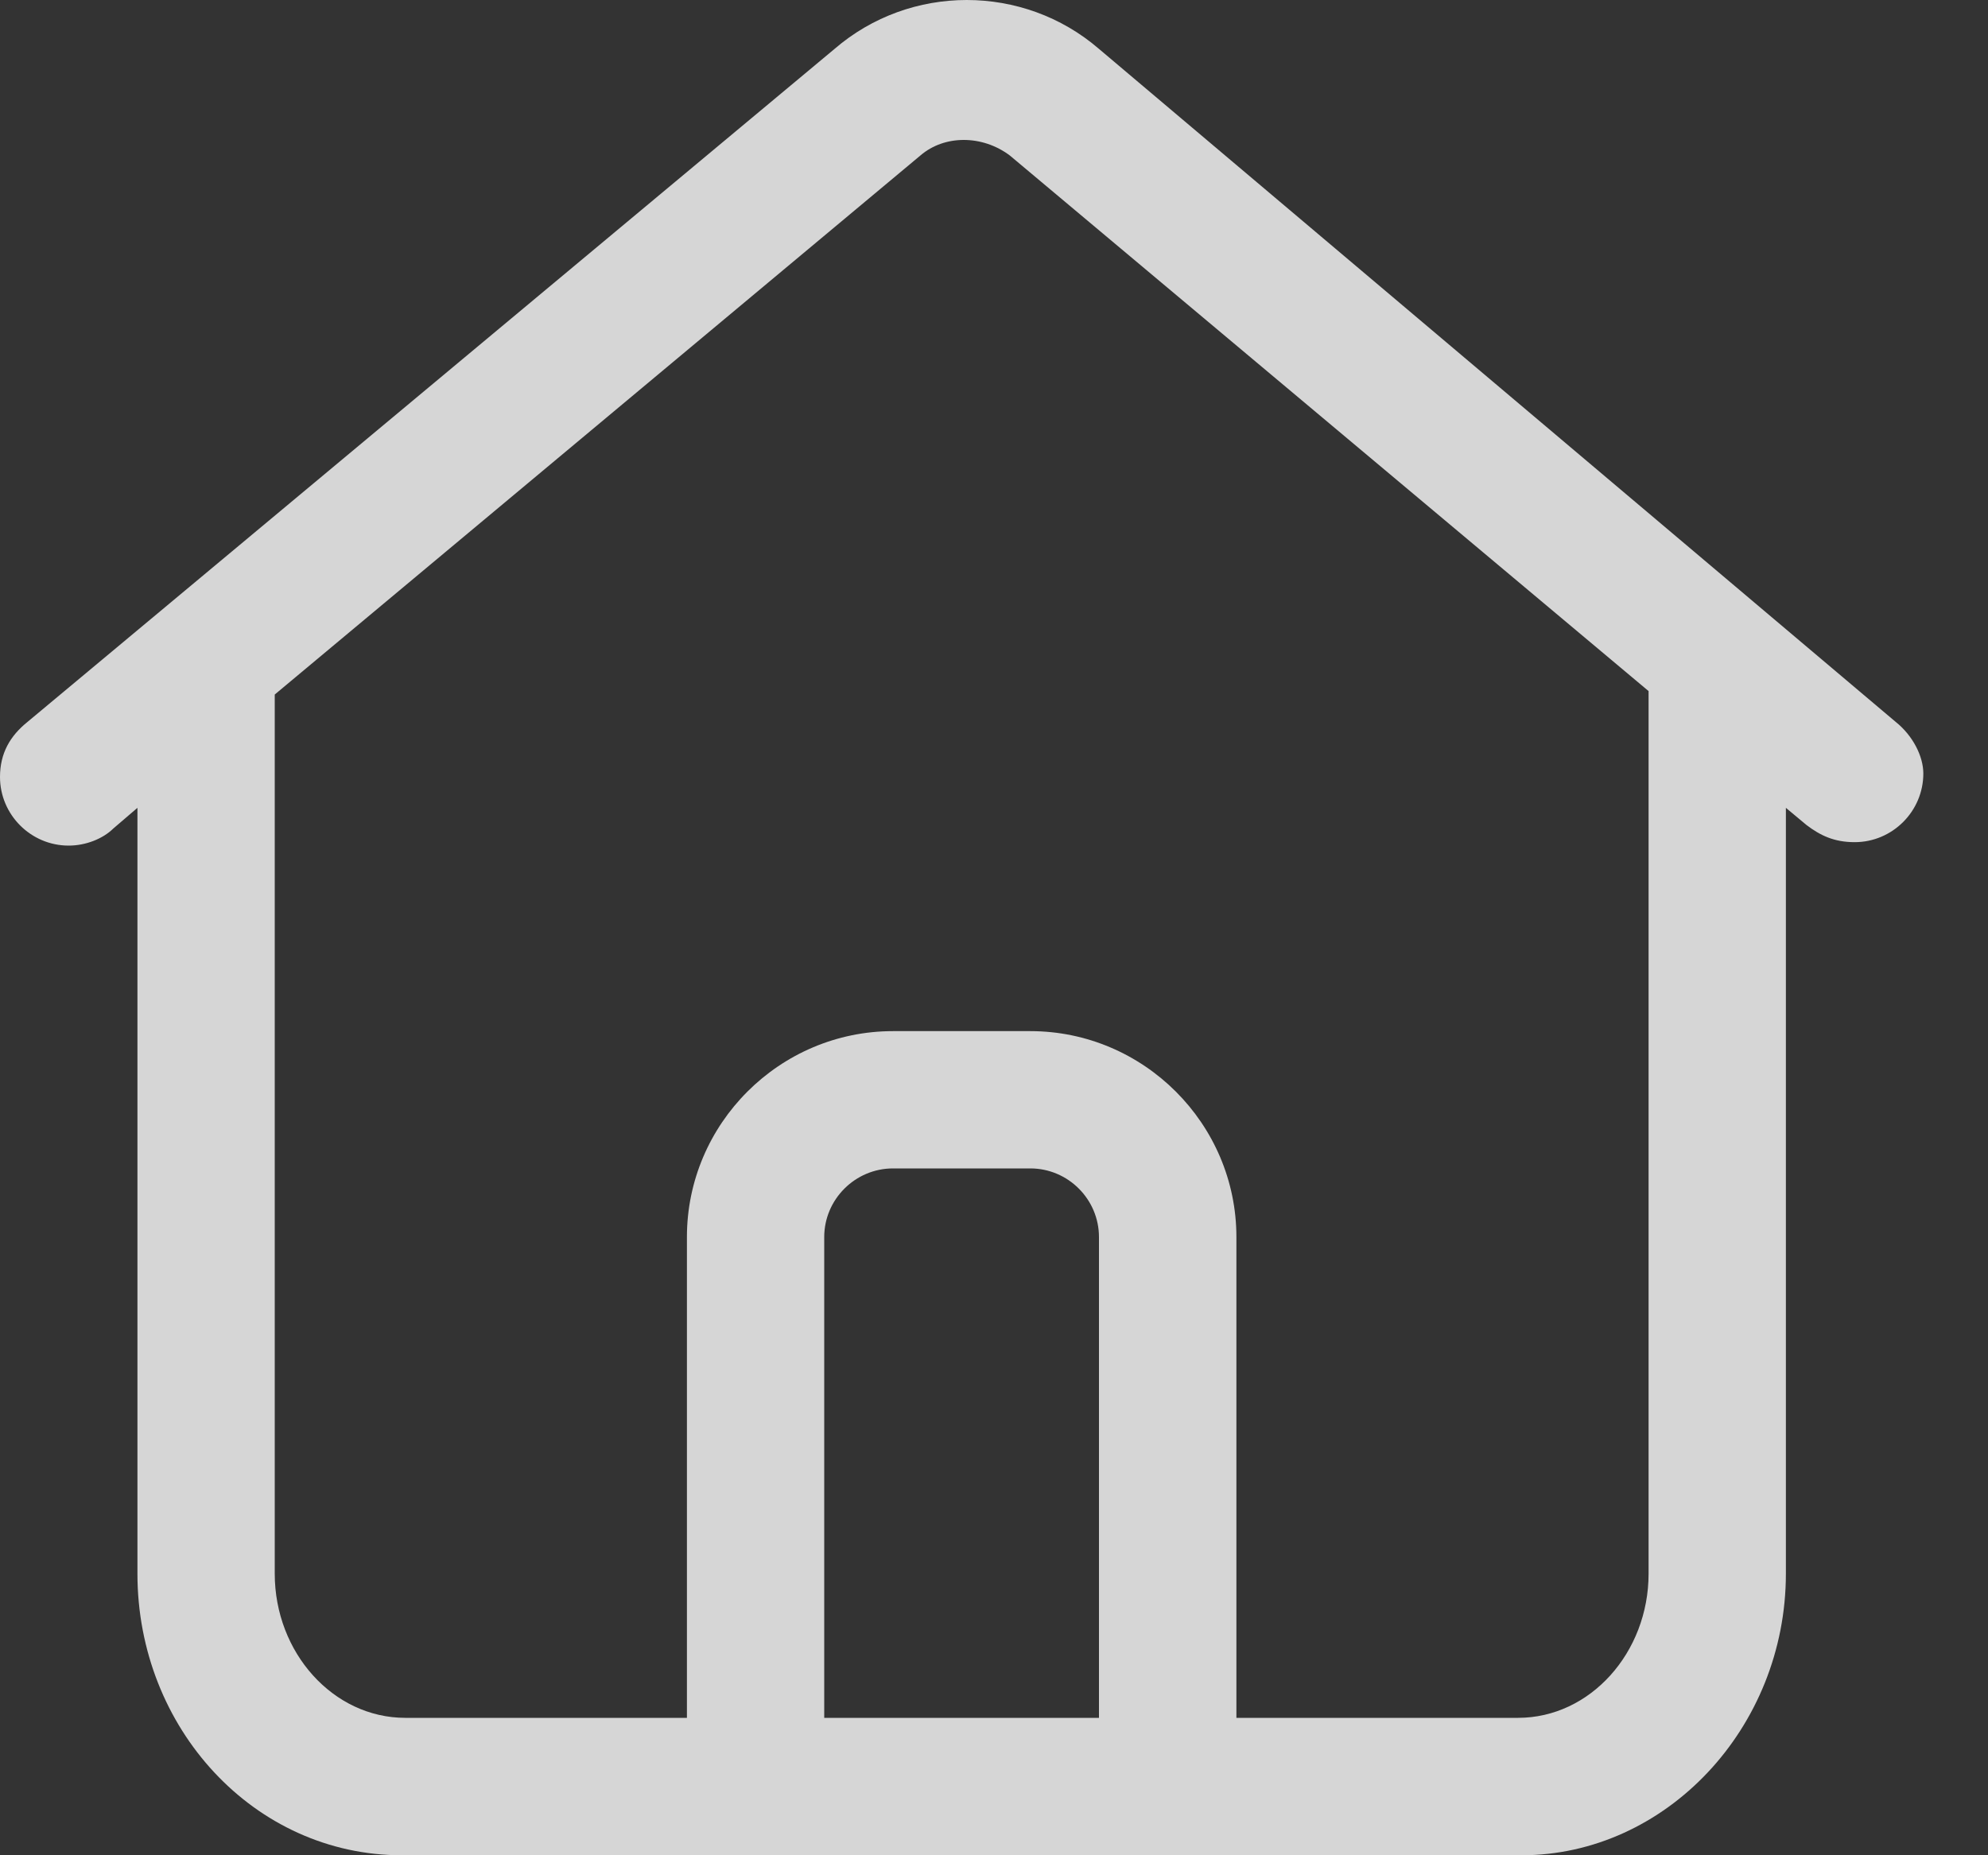 <?xml version="1.0" encoding="UTF-8"?>
<svg width="15px" height="14px" viewBox="0 0 15 14" version="1.1" xmlns="http://www.w3.org/2000/svg" xmlns:xlink="http://www.w3.org/1999/xlink">
    <rect x="0" y="0" width="15" height="14" fill="#333333" stroke="none"/>
    <!-- Generator: Sketch 49 (51002) - http://www.bohemiancoding.com/sketch -->
    <title>Shape@2x</title>
    <desc>Created with Sketch.</desc>
    <defs></defs>
    <g id="Symbols" stroke="none" stroke-width="1" fill="none" fill-rule="evenodd" fill-opacity="0.8">
        <g id="主站导航" transform="translate(-362, -8)" fill="#FFFFFF" fill-rule="nonzero">
            <g id="Group-10">
                <g transform="translate(362, 7)">
                    <g id="Group-9">
                        <g id="Group-3">
                            <path d="M14.304,6.448 L8.292,1.369 C7.722,0.877 6.867,0.877 6.297,1.369 L0.207,6.448 C0.078,6.552 0,6.682 0,6.863 C0,7.148 0.233,7.381 0.518,7.381 C0.648,7.381 0.777,7.329 0.855,7.252 L1.037,7.096 L1.037,12.875 C1.037,14.041 1.918,15 3.032,15 L11.48,15 C12.568,15 13.475,14.041 13.475,12.875 L13.475,7.096 L13.631,7.226 C13.734,7.304 13.838,7.355 13.994,7.355 C14.279,7.355 14.512,7.122 14.512,6.837 C14.512,6.708 14.434,6.552 14.304,6.448 Z M6.219,13.963 L6.219,10.335 C6.219,10.05 6.453,9.817 6.738,9.817 L7.774,9.817 C8.059,9.817 8.292,10.05 8.292,10.335 L8.292,13.963 L6.219,13.963 Z M12.439,12.875 C12.439,13.471 11.998,13.963 11.454,13.963 L9.329,13.963 L9.329,10.335 C9.329,9.48 8.629,8.781 7.774,8.781 L6.738,8.781 C5.882,8.781 5.183,9.48 5.183,10.335 L5.183,13.963 L3.058,13.963 C2.514,13.963 2.073,13.471 2.073,12.875 L2.073,6.241 L6.945,2.173 C7.126,2.017 7.411,2.017 7.619,2.173 L12.439,6.215 L12.439,12.875 Z" id="Shape"></path>
                        </g>
                    </g>
                </g>
            </g>
        </g>
    </g>
</svg>